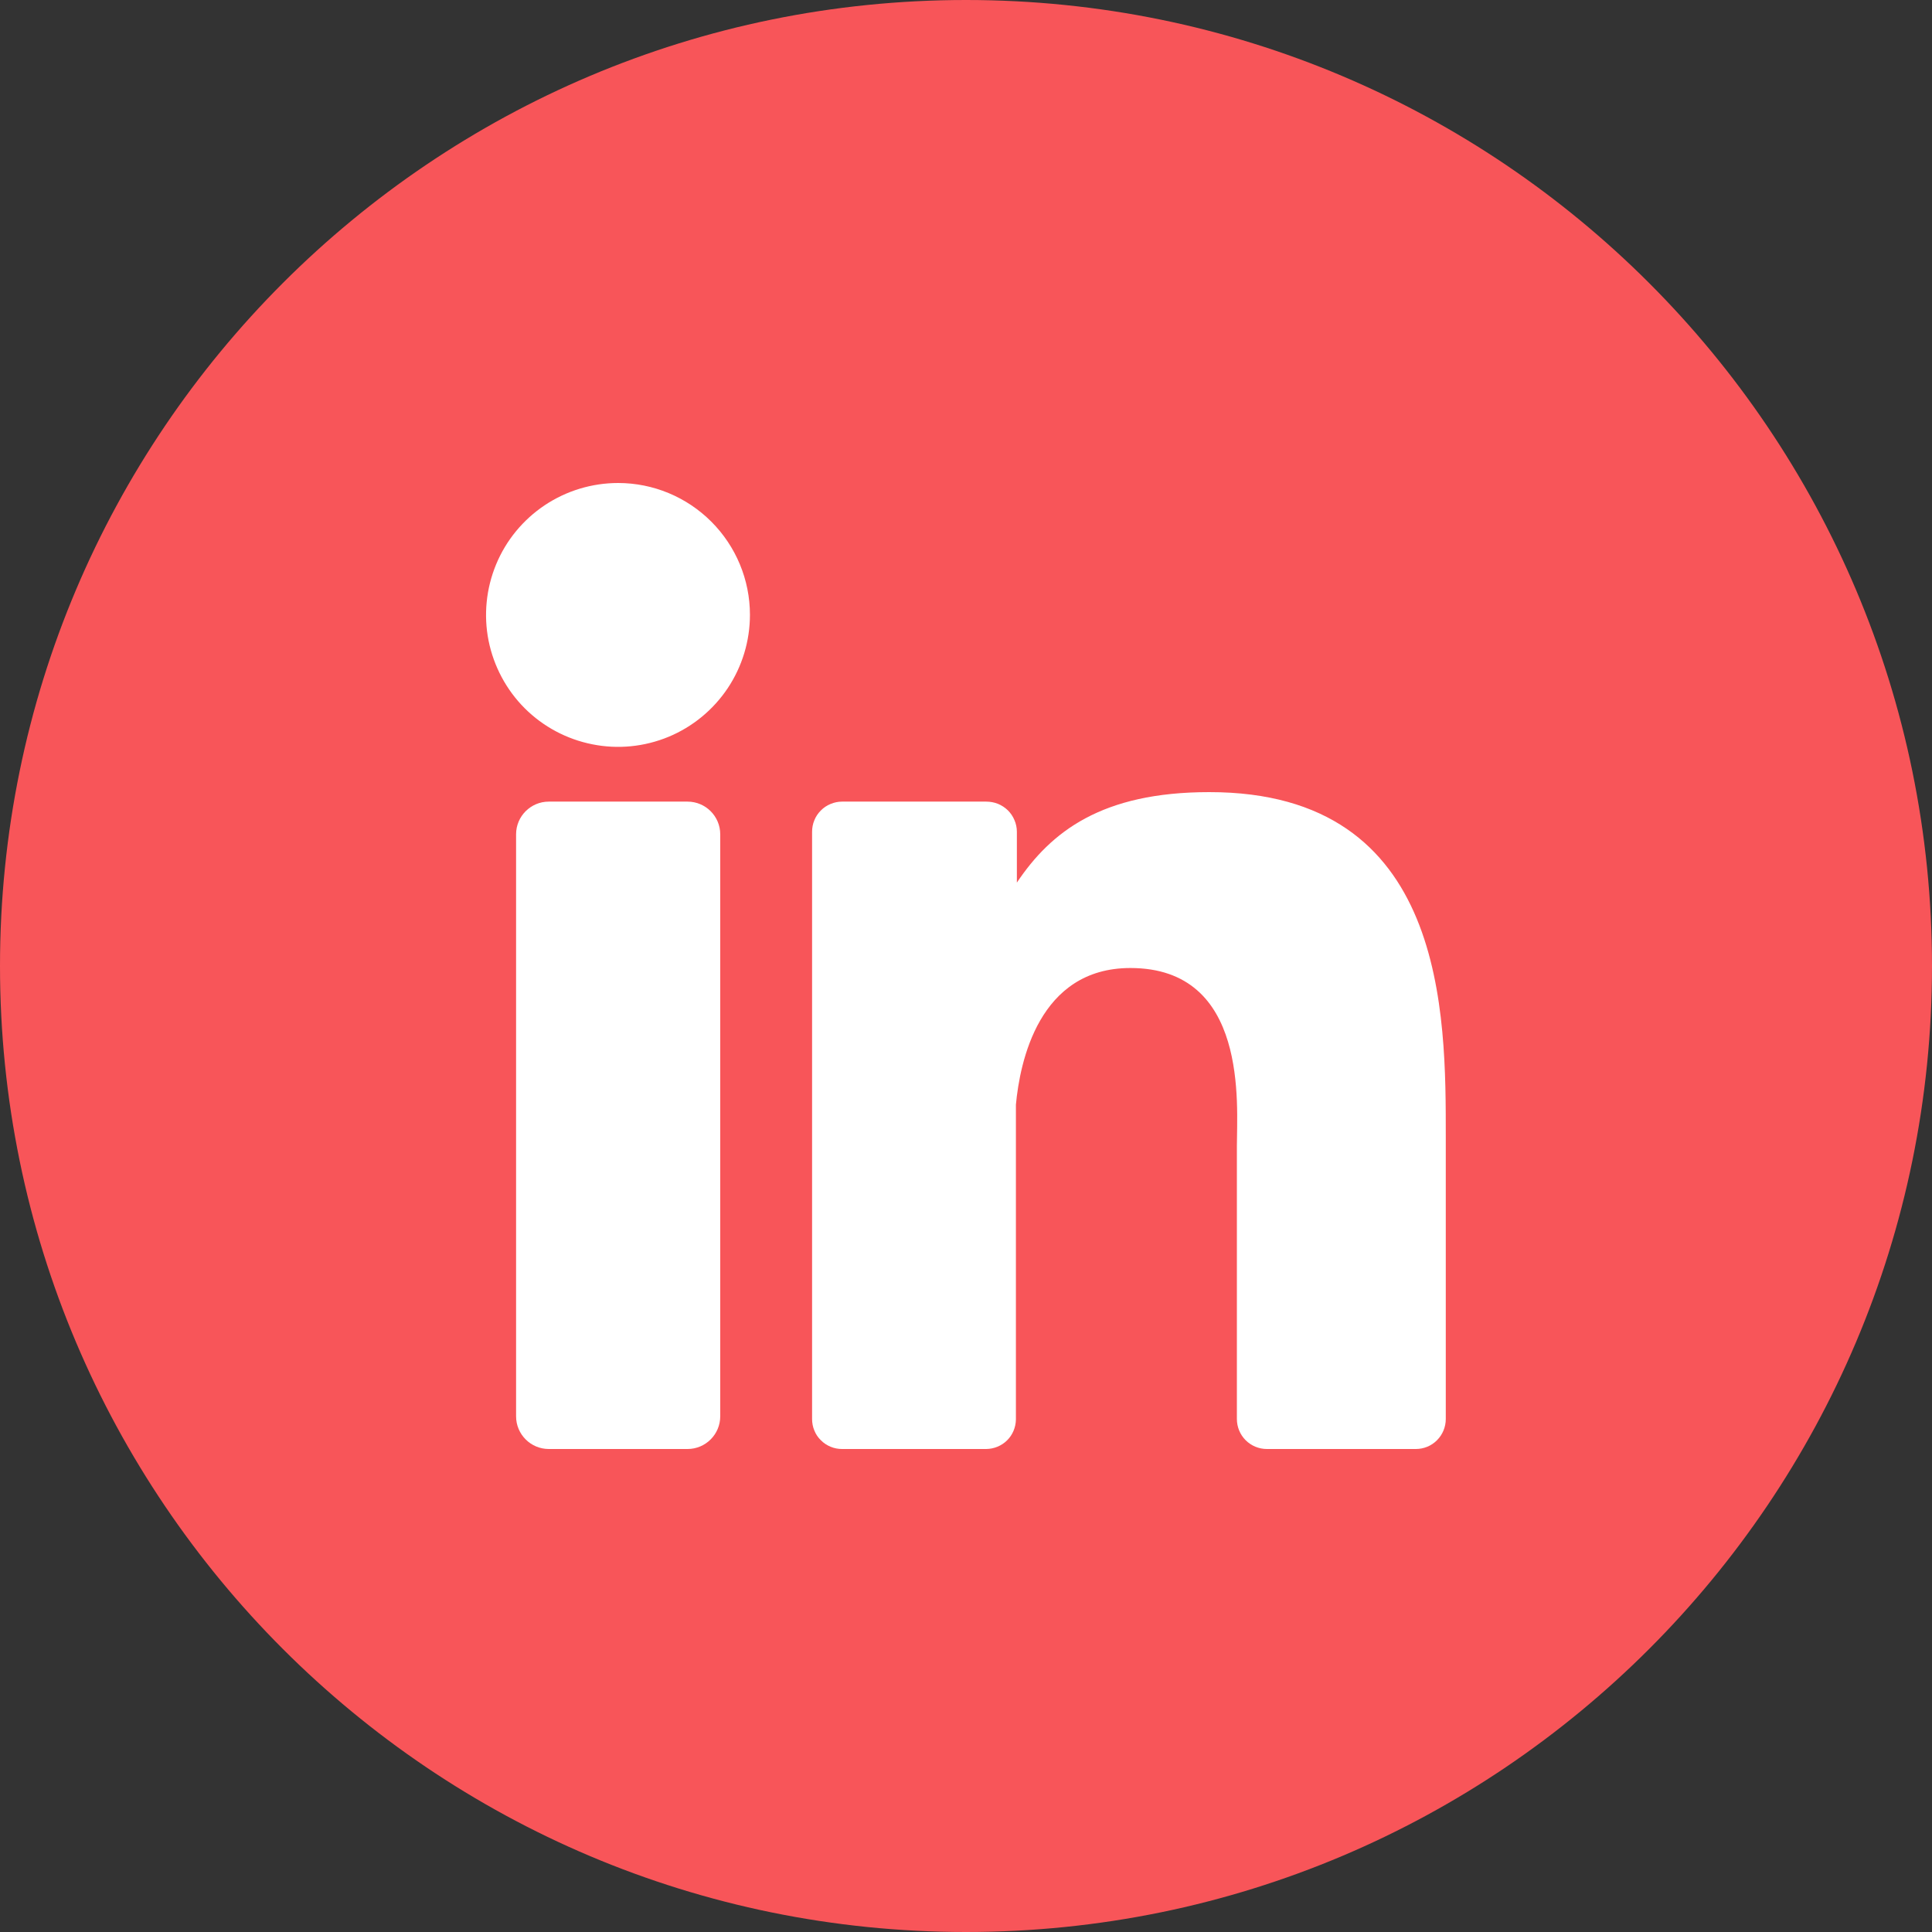<svg width="24" height="24" viewBox="0 0 24 24" fill="none" xmlns="http://www.w3.org/2000/svg">
<rect x="0" y="0" width="24" height="24" fill="#333333" stroke="none"/>
<g id="linkedin 1" clip-path="url(#clip0_43_984)">
<g id="Layer 2">
<g id="10.linkedin">
<path id="background" d="M12 24C18.627 24 24 18.627 24 12C24 5.373 18.627 0 12 0C5.373 0 0 5.373 0 12C0 18.627 5.373 24 12 24Z" fill="#F85559"/>
<g id="icon">
<path id="Vector" d="M9.316 7.637C9.316 7.962 9.22 8.279 9.04 8.549C8.86 8.818 8.604 9.029 8.305 9.153C8.005 9.277 7.676 9.31 7.358 9.246C7.04 9.183 6.747 9.027 6.518 8.798C6.289 8.569 6.133 8.276 6.069 7.958C6.006 7.64 6.039 7.311 6.163 7.011C6.287 6.711 6.498 6.456 6.767 6.276C7.037 6.096 7.354 6 7.679 6C8.113 6 8.529 6.173 8.836 6.48C9.143 6.787 9.316 7.203 9.316 7.637Z" fill="white"/>
<path id="Vector_2" d="M8.541 9.958H6.817C6.593 9.958 6.411 10.14 6.411 10.364V17.594C6.411 17.818 6.593 18 6.817 18H8.541C8.765 18 8.947 17.818 8.947 17.594V10.364C8.947 10.14 8.765 9.958 8.541 9.958Z" fill="white"/>
<path id="Vector_3" d="M17.96 14.127V17.627C17.96 17.726 17.921 17.821 17.851 17.891C17.782 17.961 17.687 18 17.588 18H15.737C15.639 18 15.544 17.961 15.474 17.891C15.404 17.821 15.365 17.726 15.365 17.627V14.236C15.365 13.729 15.512 12.025 14.042 12.025C12.902 12.025 12.669 13.197 12.62 13.723V17.635C12.618 17.732 12.579 17.825 12.51 17.893C12.441 17.961 12.348 17.999 12.251 18H10.46C10.412 18 10.363 17.991 10.318 17.972C10.272 17.953 10.231 17.926 10.197 17.891C10.162 17.857 10.134 17.816 10.116 17.77C10.097 17.725 10.088 17.676 10.088 17.627V10.333C10.088 10.284 10.097 10.235 10.116 10.19C10.134 10.144 10.162 10.103 10.197 10.068C10.231 10.033 10.272 10.006 10.318 9.987C10.363 9.968 10.412 9.958 10.46 9.958H12.251C12.301 9.958 12.35 9.967 12.396 9.985C12.442 10.004 12.484 10.031 12.52 10.066C12.555 10.101 12.583 10.142 12.602 10.188C12.622 10.234 12.632 10.283 12.632 10.333V10.964C13.055 10.333 13.683 9.84 15.021 9.84C17.978 9.838 17.96 12.606 17.96 14.127Z" fill="white"/>
</g>
</g>
</g>
</g>
<defs>
<clipPath id="clip0_43_984">
<rect width="24" height="24" fill="white"/>
</clipPath>
</defs>
</svg>
